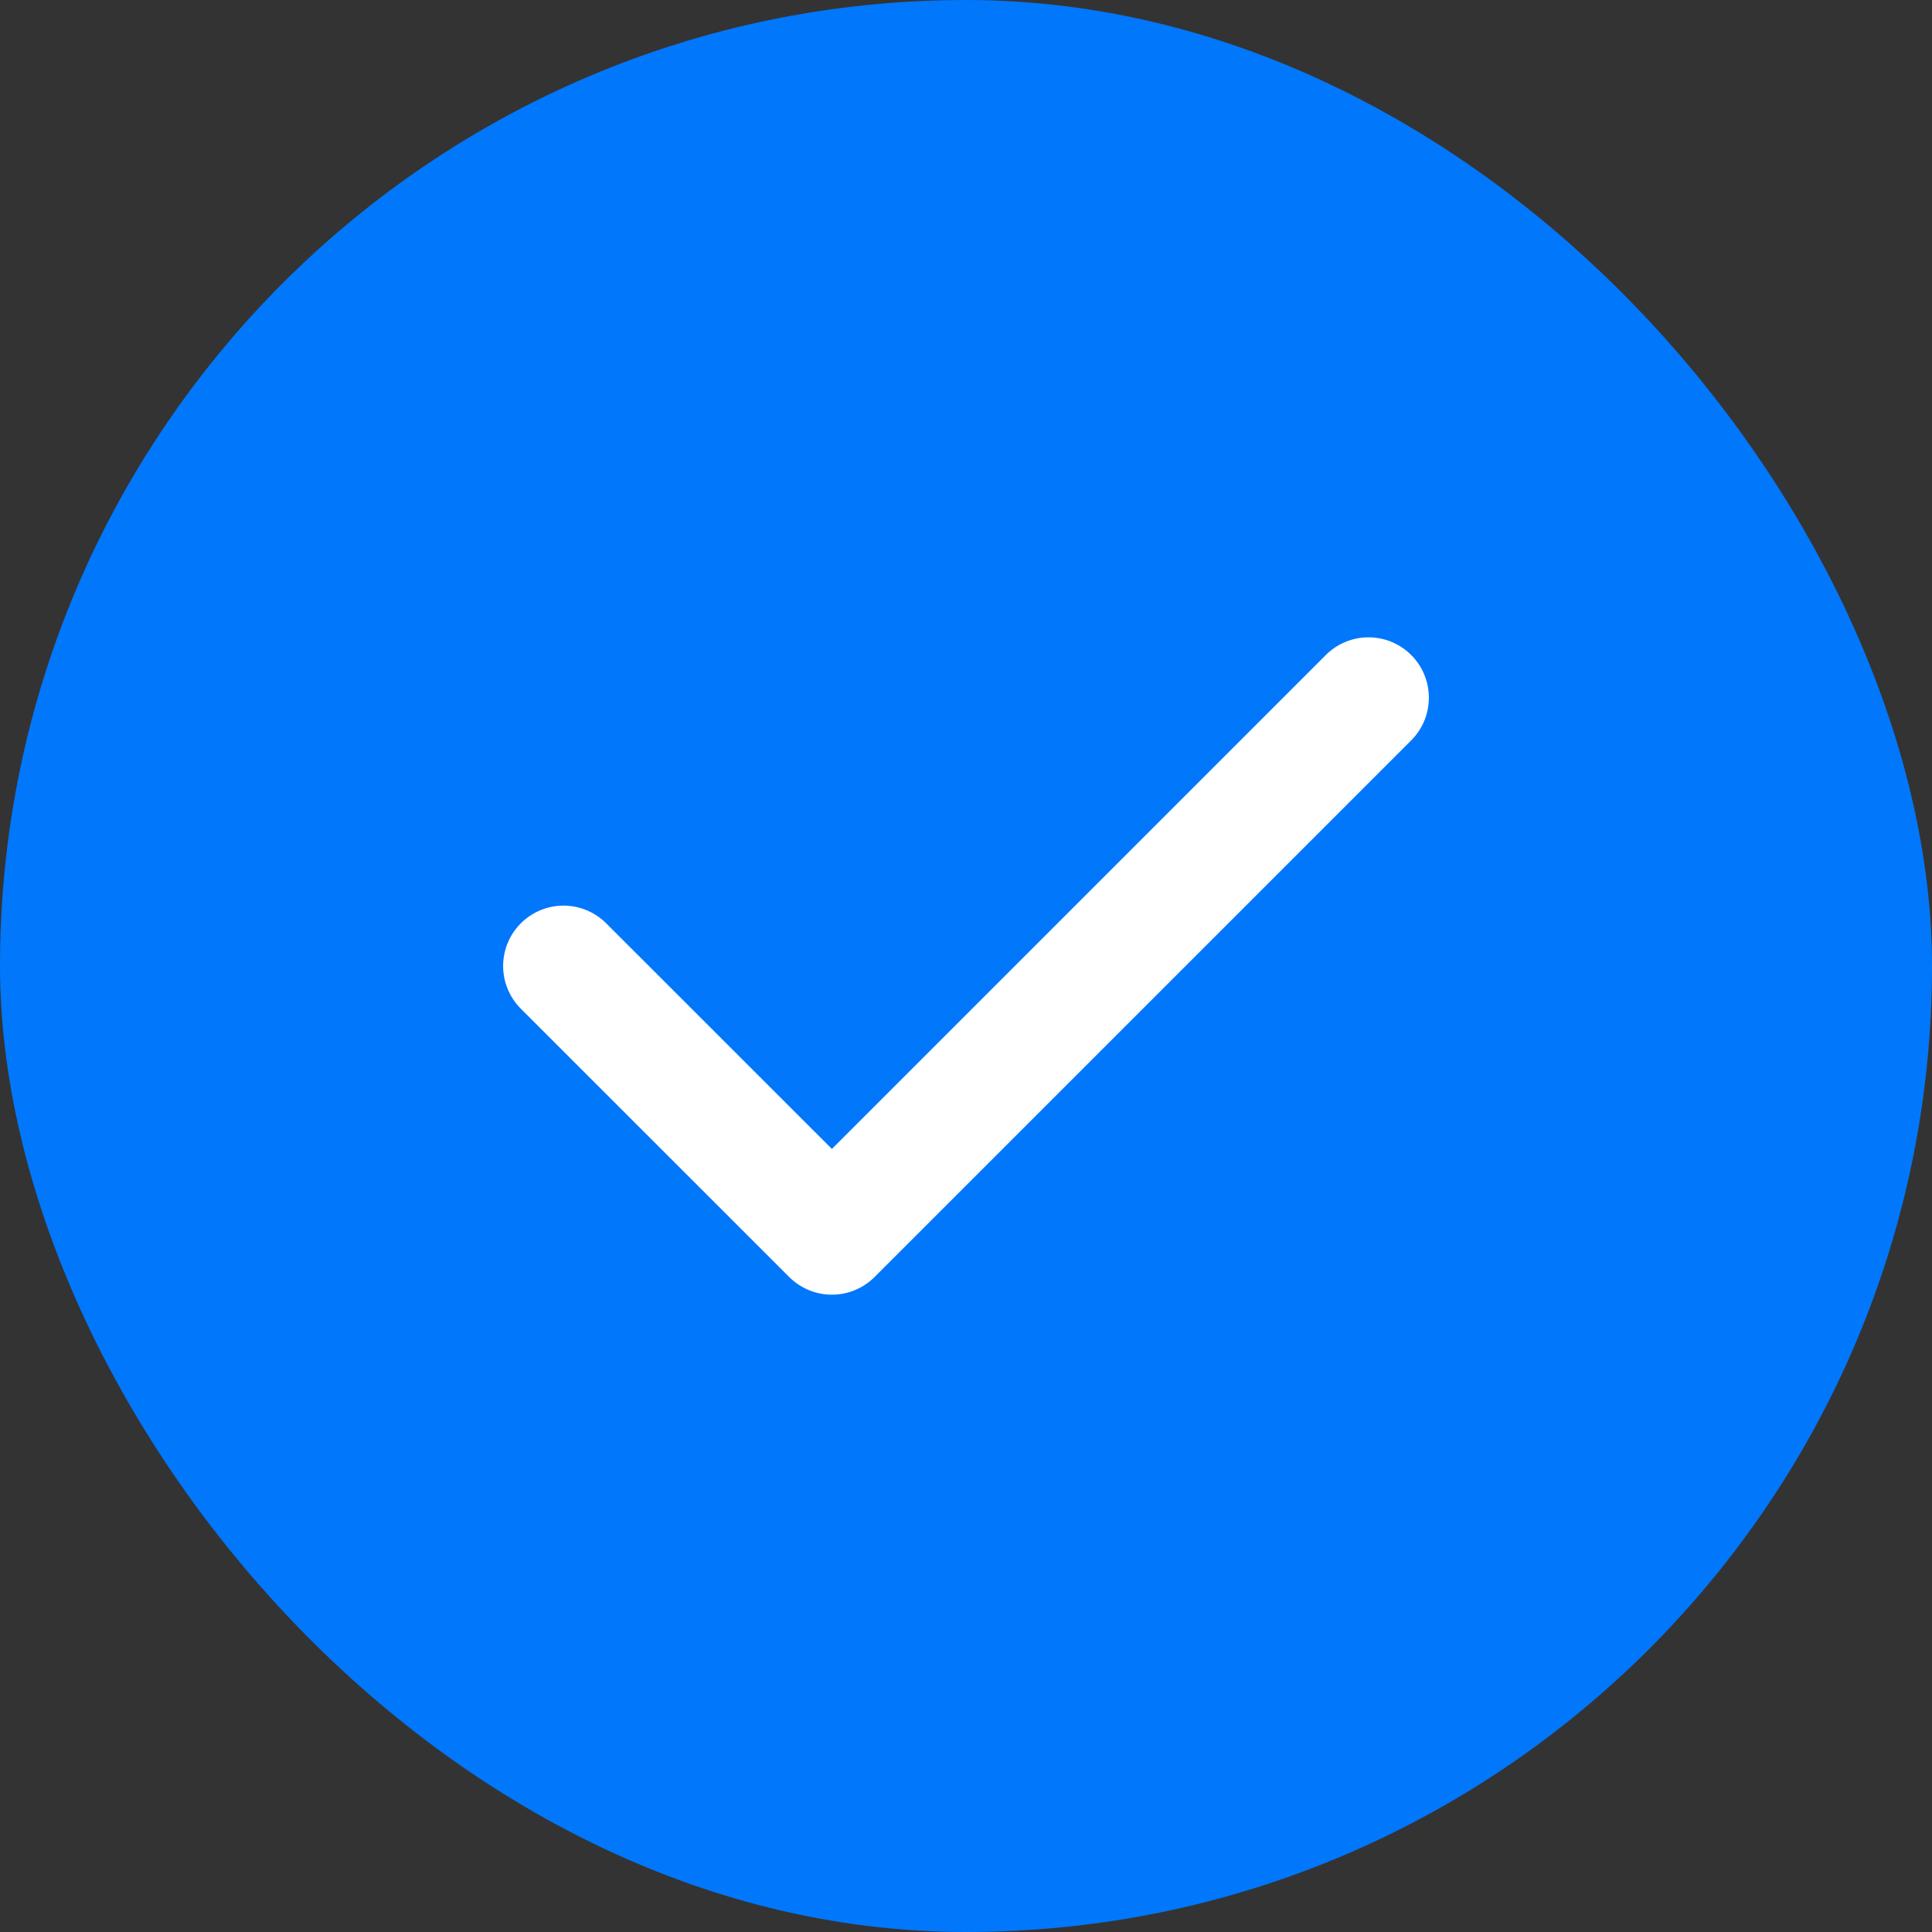 <svg width="24" height="24" viewBox="0 0 24 24" fill="none" xmlns="http://www.w3.org/2000/svg">
<rect x="0" y="0" width="24" height="24" fill="#333333" stroke="none"/>
<rect width="24" height="24" rx="12" fill="#0177FC"/>
<path d="M7 12L10.334 15.333L17 8.667" stroke="white" stroke-width="1.5" stroke-linecap="round" stroke-linejoin="round"/>
</svg>
